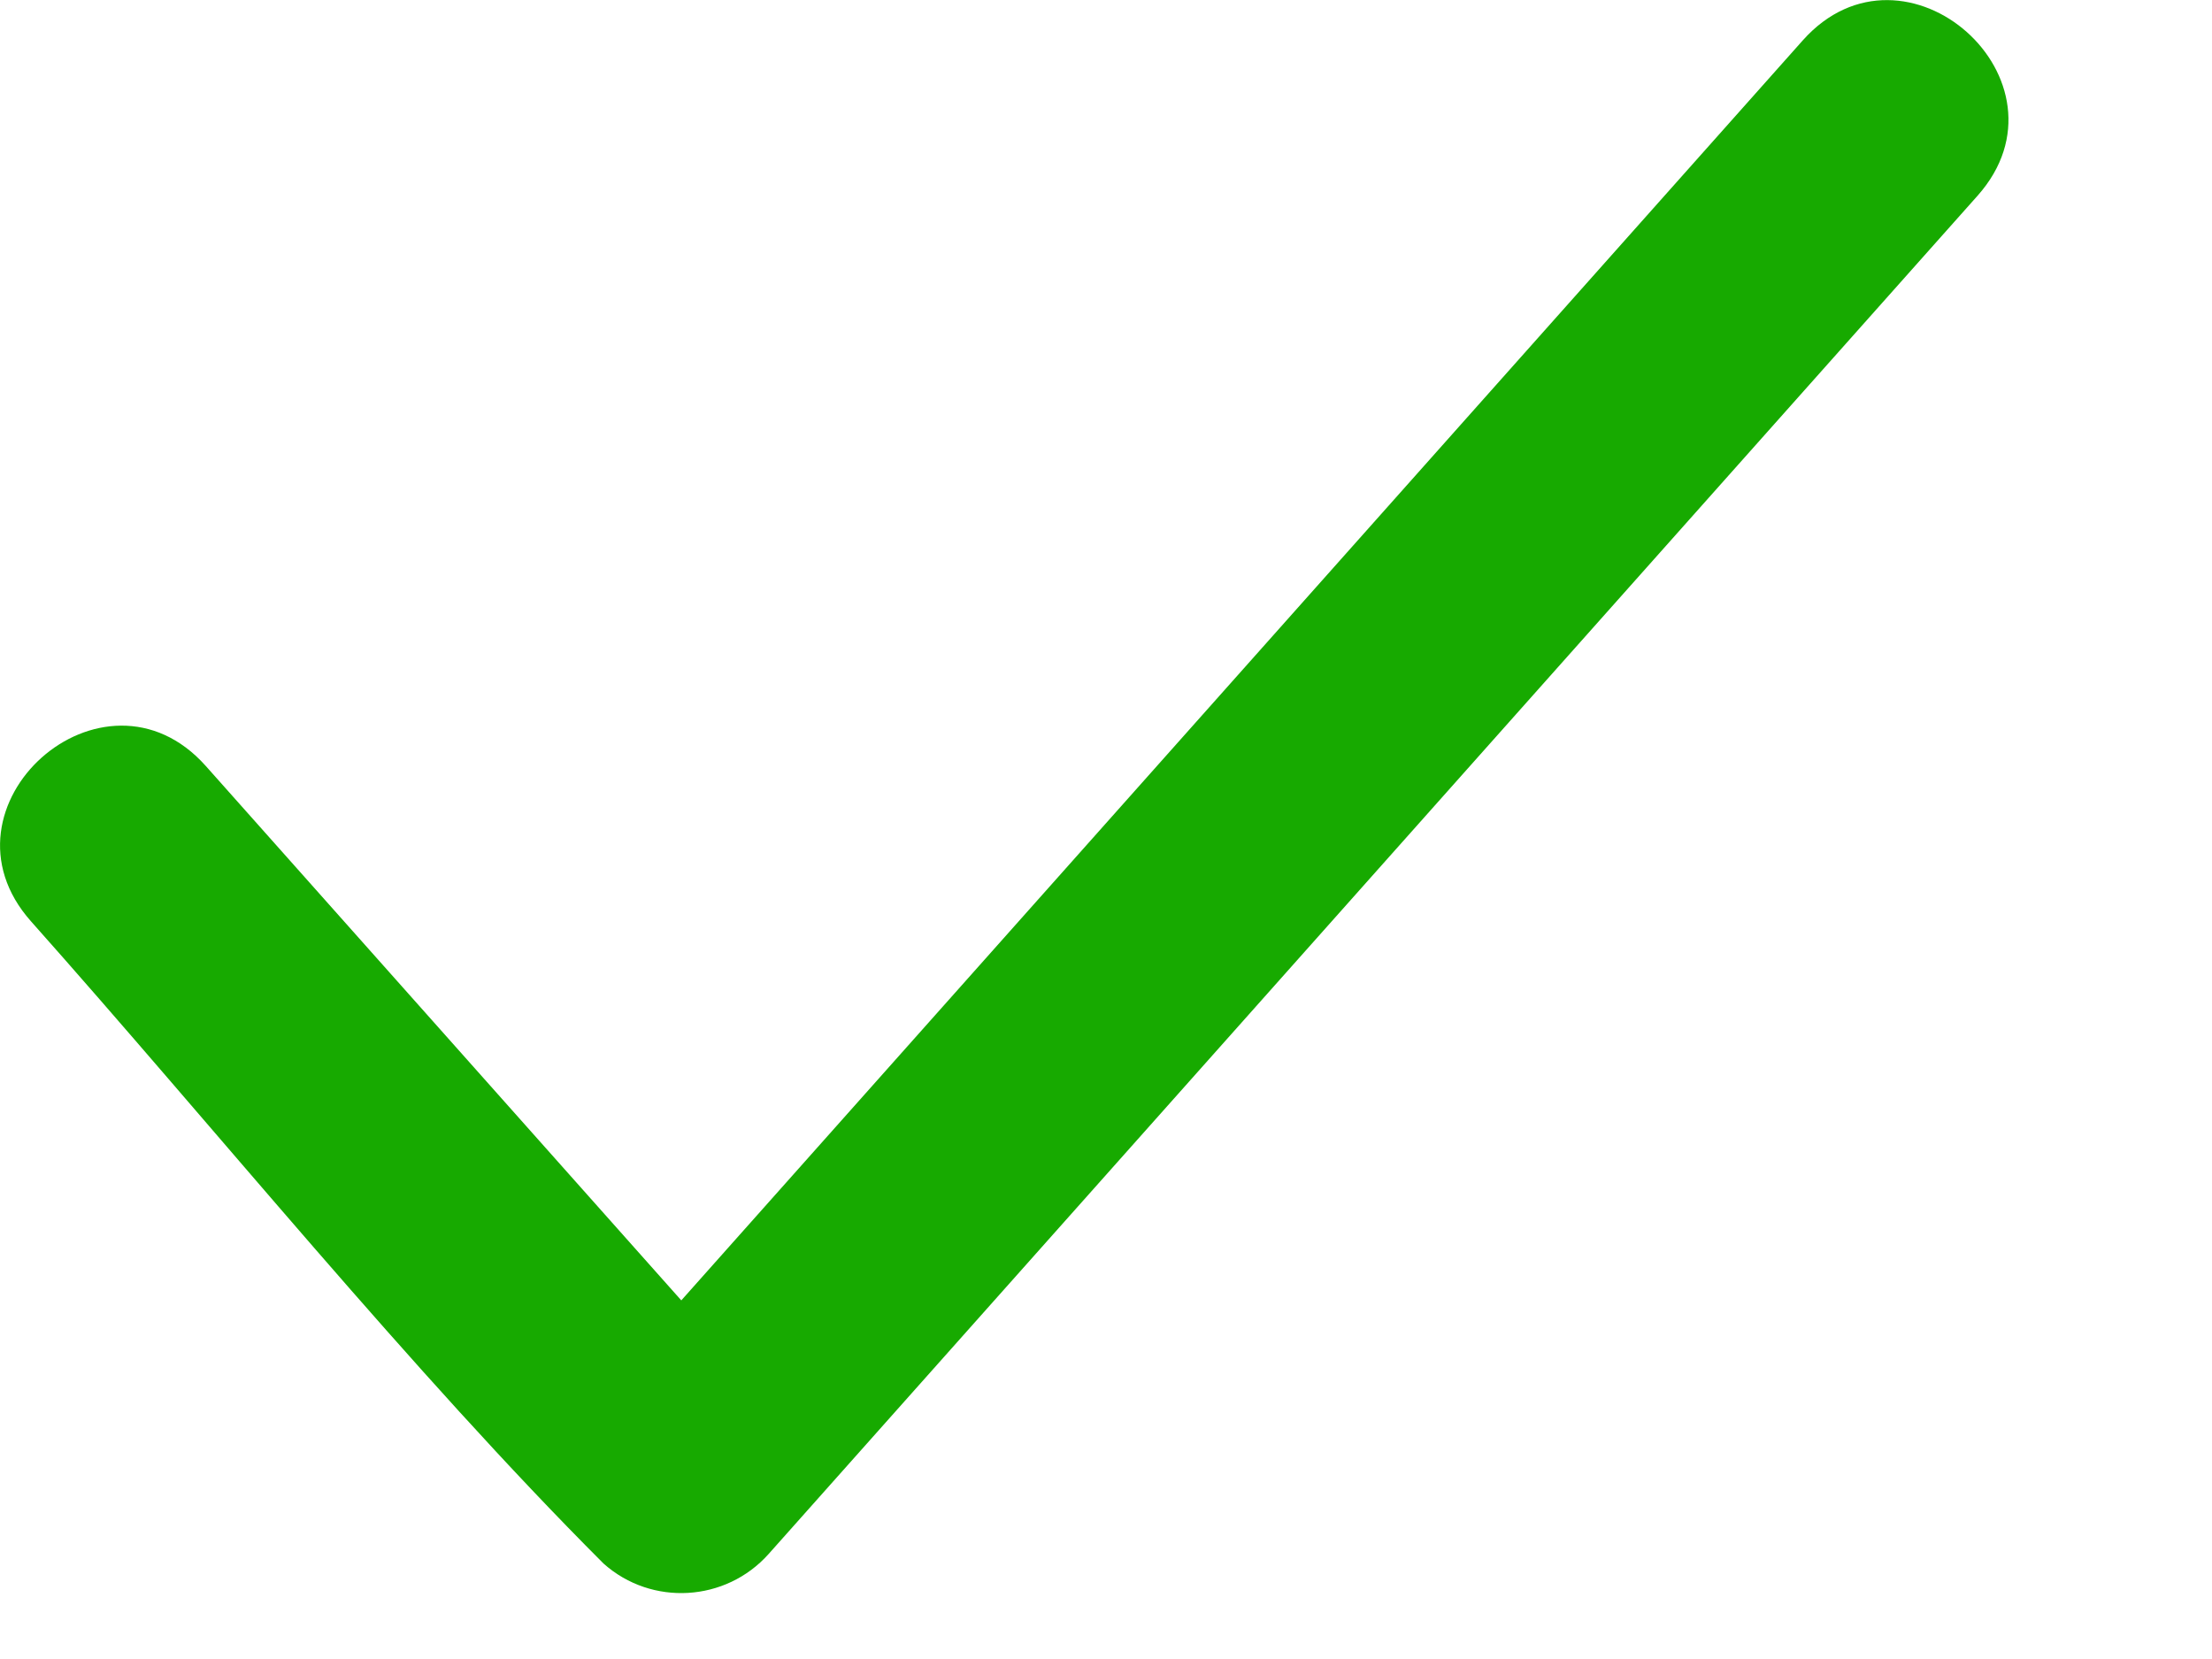 <svg width="8" height="6" viewBox="0 0 8 6" fill="none" xmlns="http://www.w3.org/2000/svg">
<path d="M6.52 0.146C6.89 -0.269 7.521 0.293 7.152 0.708L2.78 5.62C2.625 5.794 2.357 5.81 2.183 5.655C1.49 4.962 0.774 4.076 0.112 3.332C-0.257 2.917 0.374 2.355 0.744 2.77L2.464 4.703L6.52 0.146V0.146Z" fill="#17AA00"/>
</svg>